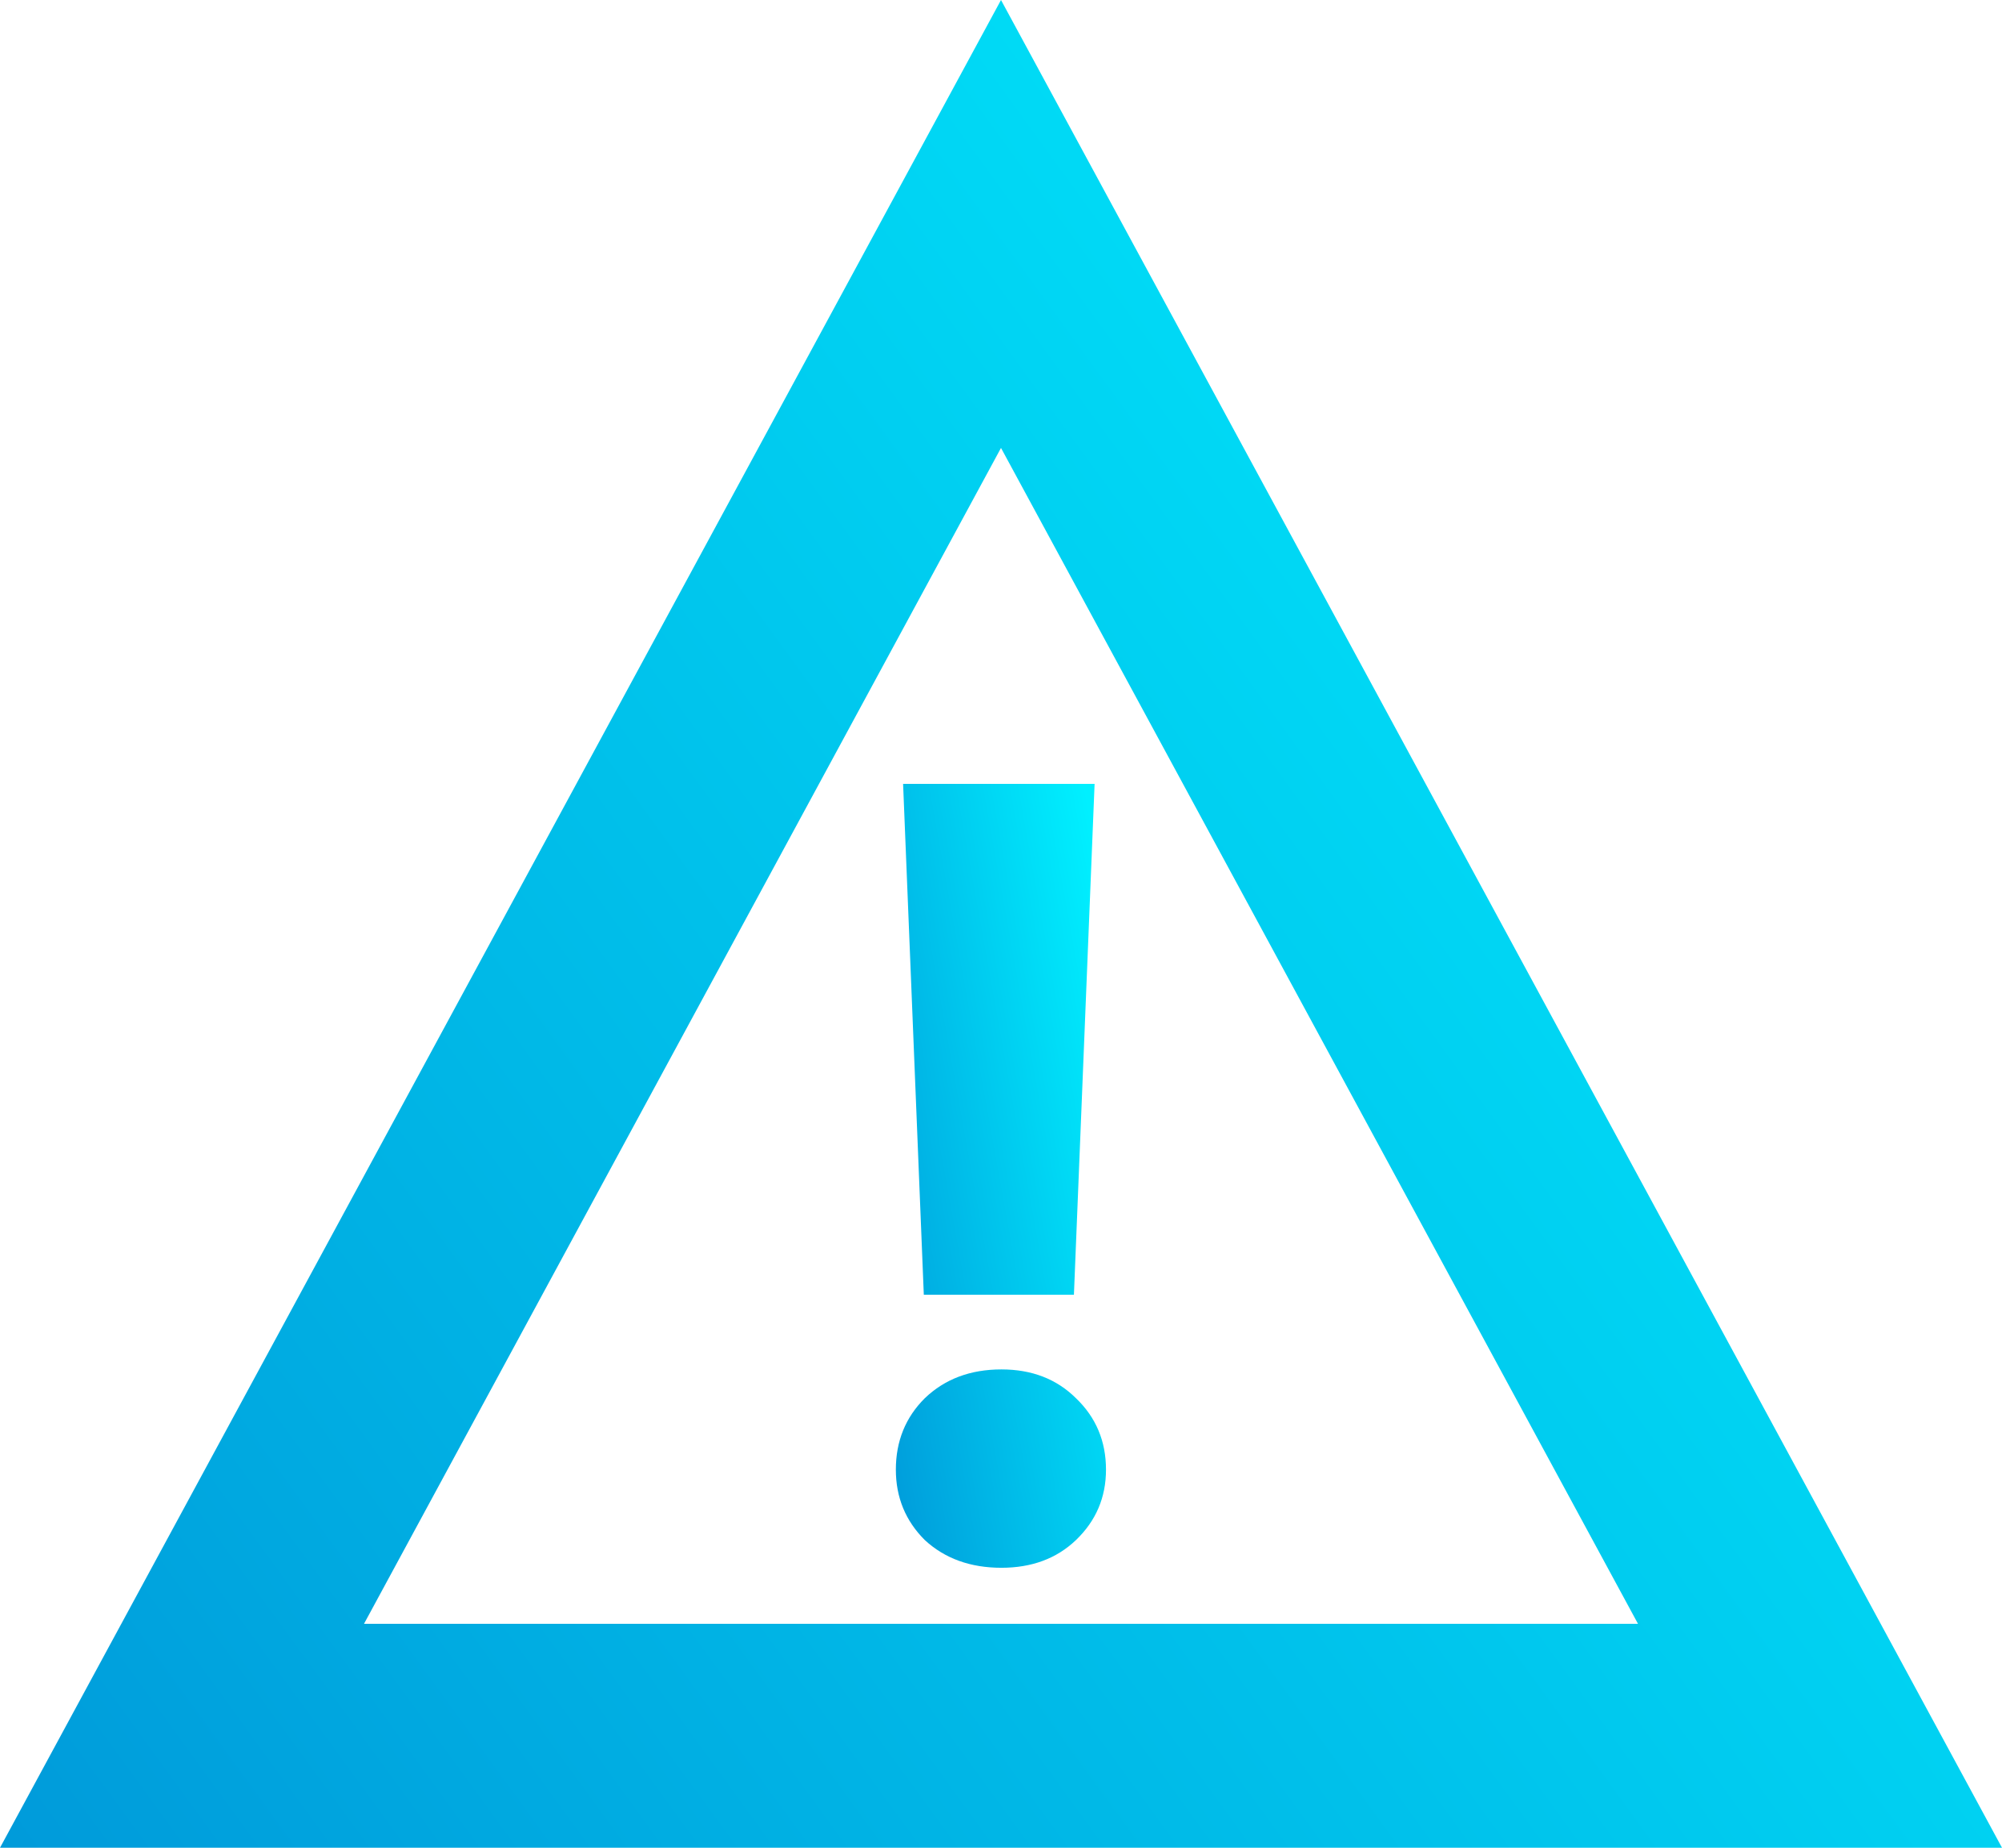 <svg width="52" height="48" viewBox="0 0 52 48" fill="none" xmlns="http://www.w3.org/2000/svg">
<path fill-rule="evenodd" clip-rule="evenodd" d="M26 0L0 48H52L26 0ZM26 11.636L9.455 42.182H42.545L26 11.636Z" fill="url(#paint0_linear_8863_18)"/>
<path d="M28.431 20.363L27.894 33.634H23.995L23.457 20.363H28.431ZM26.011 40.727C25.205 40.727 24.541 40.487 24.021 40.007C23.52 39.508 23.269 38.898 23.269 38.178C23.269 37.439 23.52 36.82 24.021 36.322C24.541 35.823 25.205 35.574 26.011 35.574C26.8 35.574 27.445 35.823 27.947 36.322C28.467 36.82 28.727 37.439 28.727 38.178C28.727 38.898 28.467 39.508 27.947 40.007C27.445 40.487 26.8 40.727 26.011 40.727Z" fill="url(#paint1_linear_8863_18)"/>
<defs>
<linearGradient id="paint0_linear_8863_18" x1="48.533" y1="2.4" x2="-6.418" y2="42.379" gradientUnits="userSpaceOnUse">
<stop stop-color="#00F0FF"/>
<stop offset="1" stop-color="#0098D9"/>
<stop offset="1" stop-color="#0098D9"/>
</linearGradient>
<linearGradient id="paint1_linear_8863_18" x1="28.363" y1="21.381" x2="19.819" y2="22.92" gradientUnits="userSpaceOnUse">
<stop stop-color="#00F0FF"/>
<stop offset="1" stop-color="#0098D9"/>
<stop offset="1" stop-color="#0098D9"/>
</linearGradient>
</defs>
</svg>
